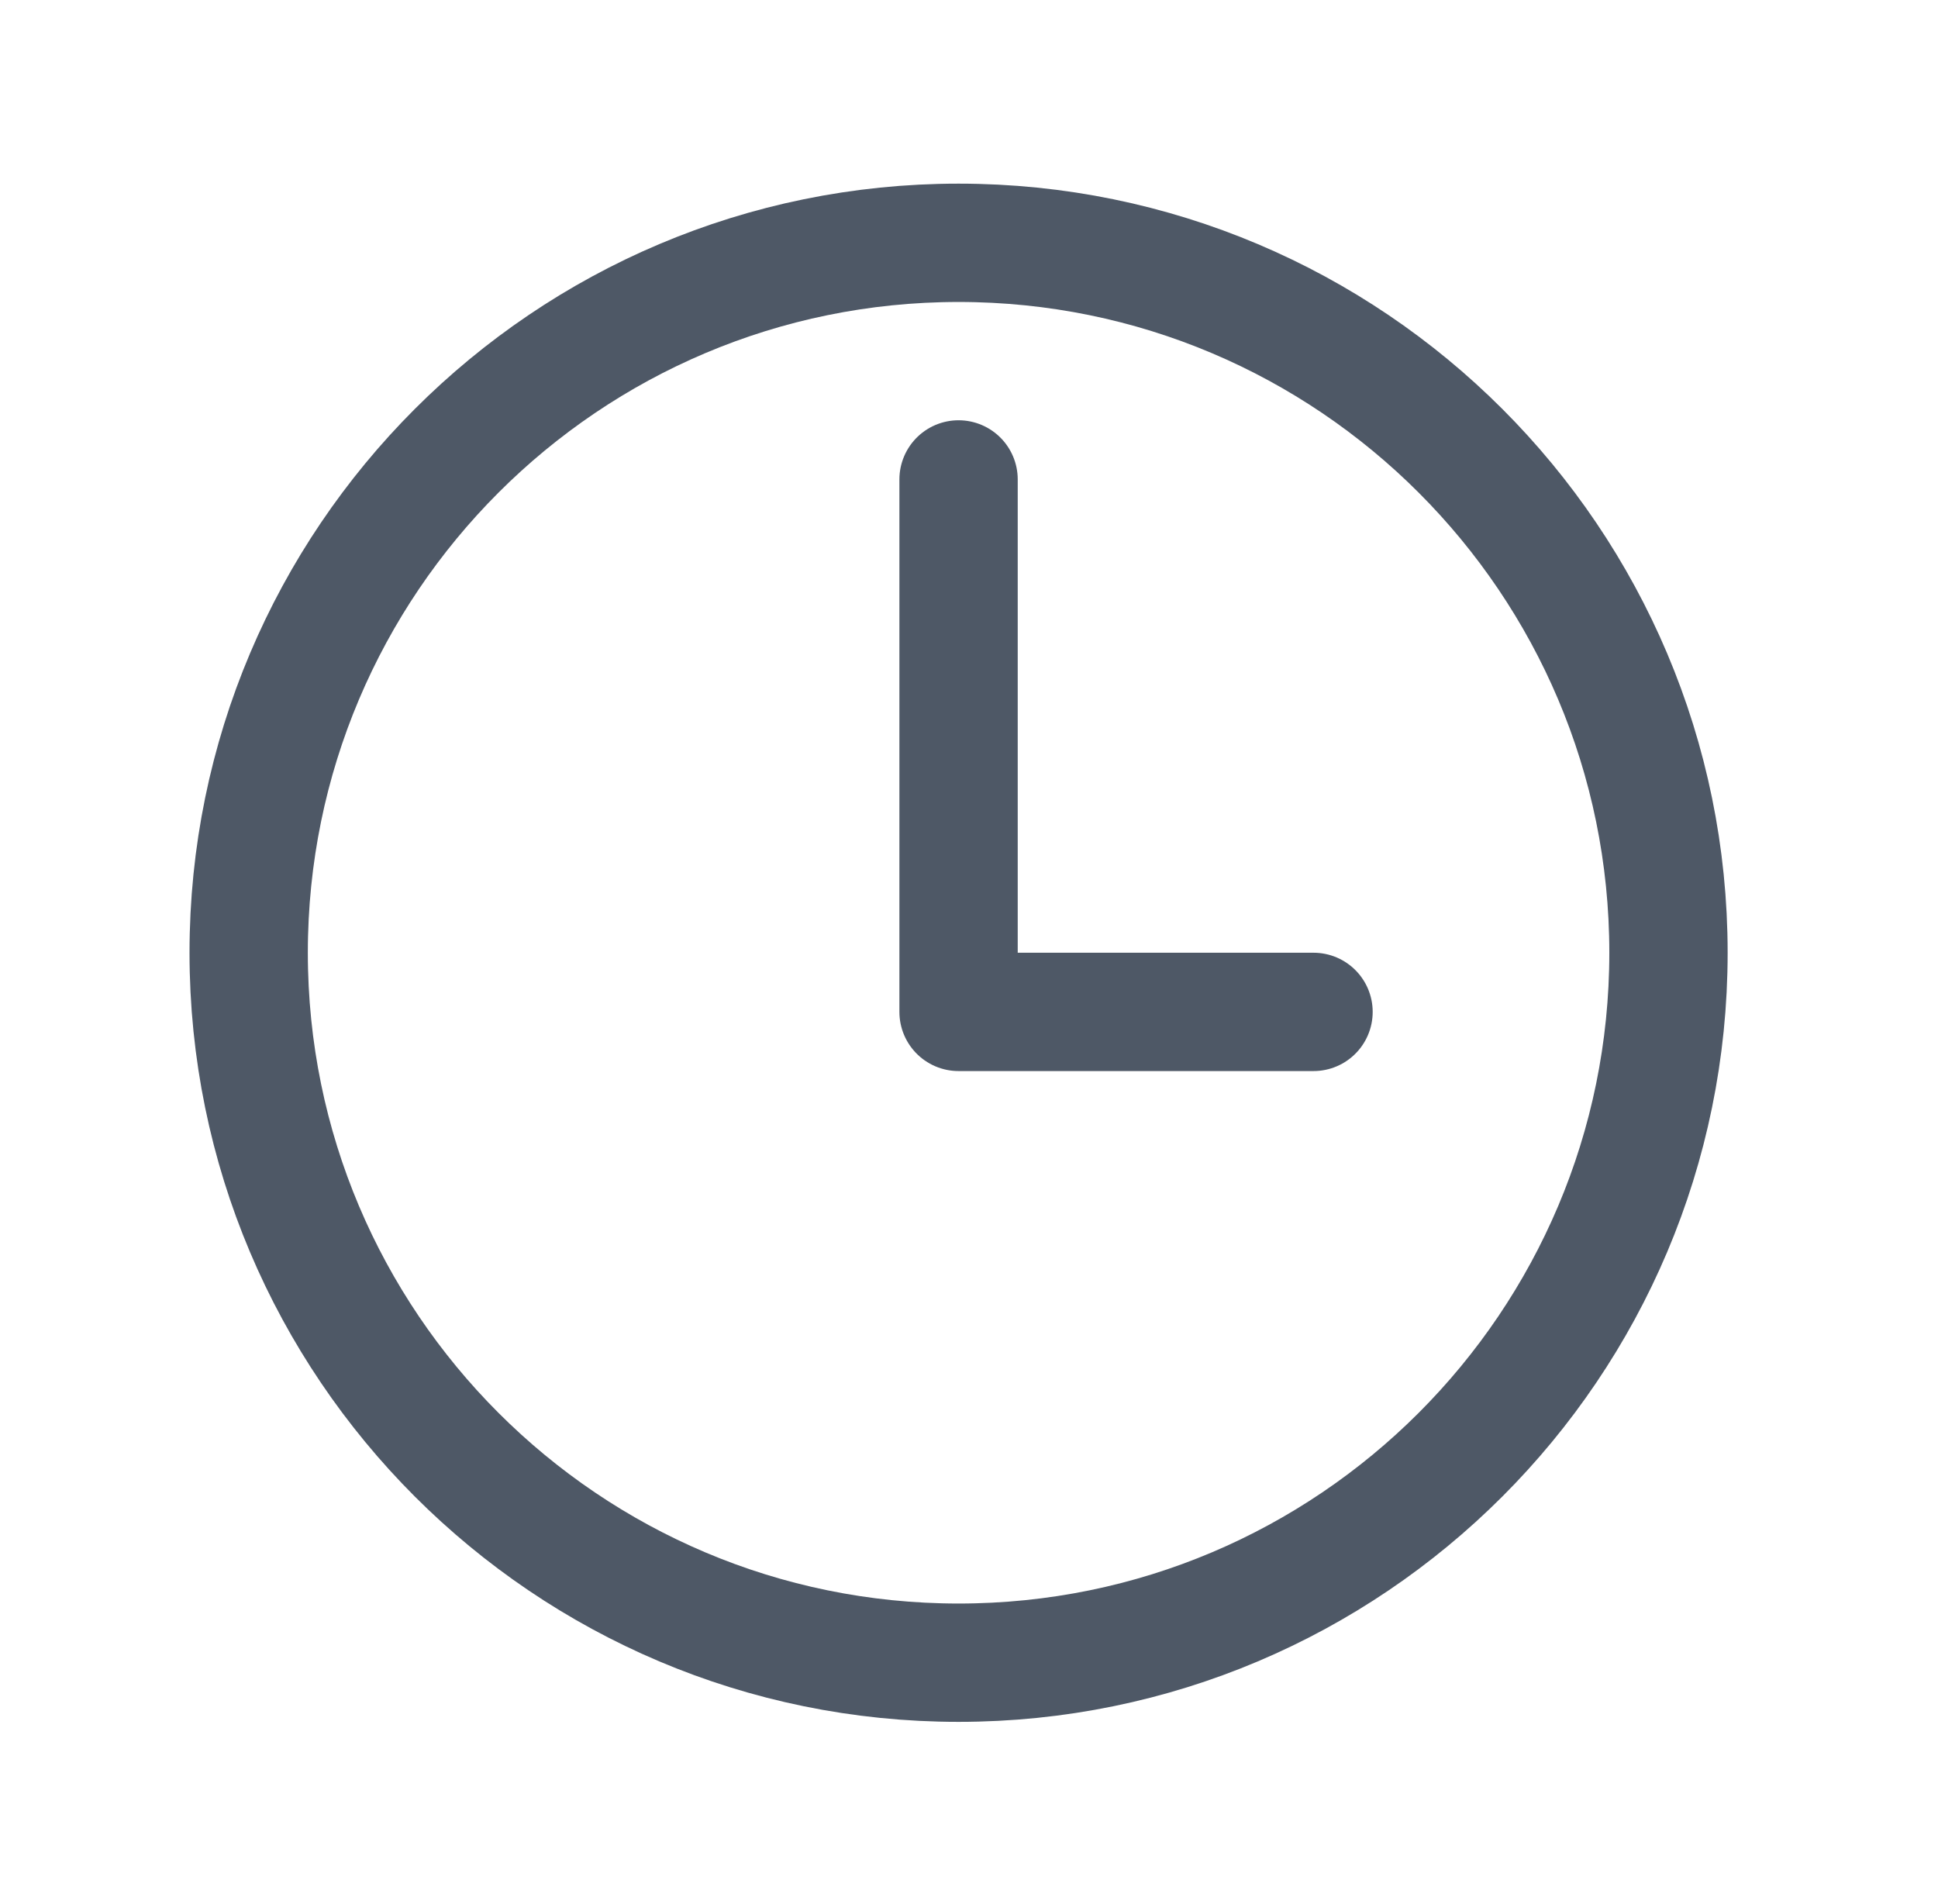 <svg width="57" height="56" viewBox="0 0 57 56" fill="none" xmlns="http://www.w3.org/2000/svg">
<g id="time-outline">
<path id="Vector" d="M28.193 7.141C16.666 7.141 7.314 16.493 7.314 28.02C7.314 39.548 16.666 48.9 28.193 48.9C39.721 48.9 49.073 39.548 49.073 28.02C49.073 16.493 39.721 7.141 28.193 7.141Z" stroke="#4E5866" stroke-width="3.48" stroke-miterlimit="10"/>
<path id="Vector_2" d="M28.193 14.1V29.76H38.633" stroke="#4E5866" stroke-width="3.48" stroke-linecap="round" stroke-linejoin="round"/>
</g>
</svg>
